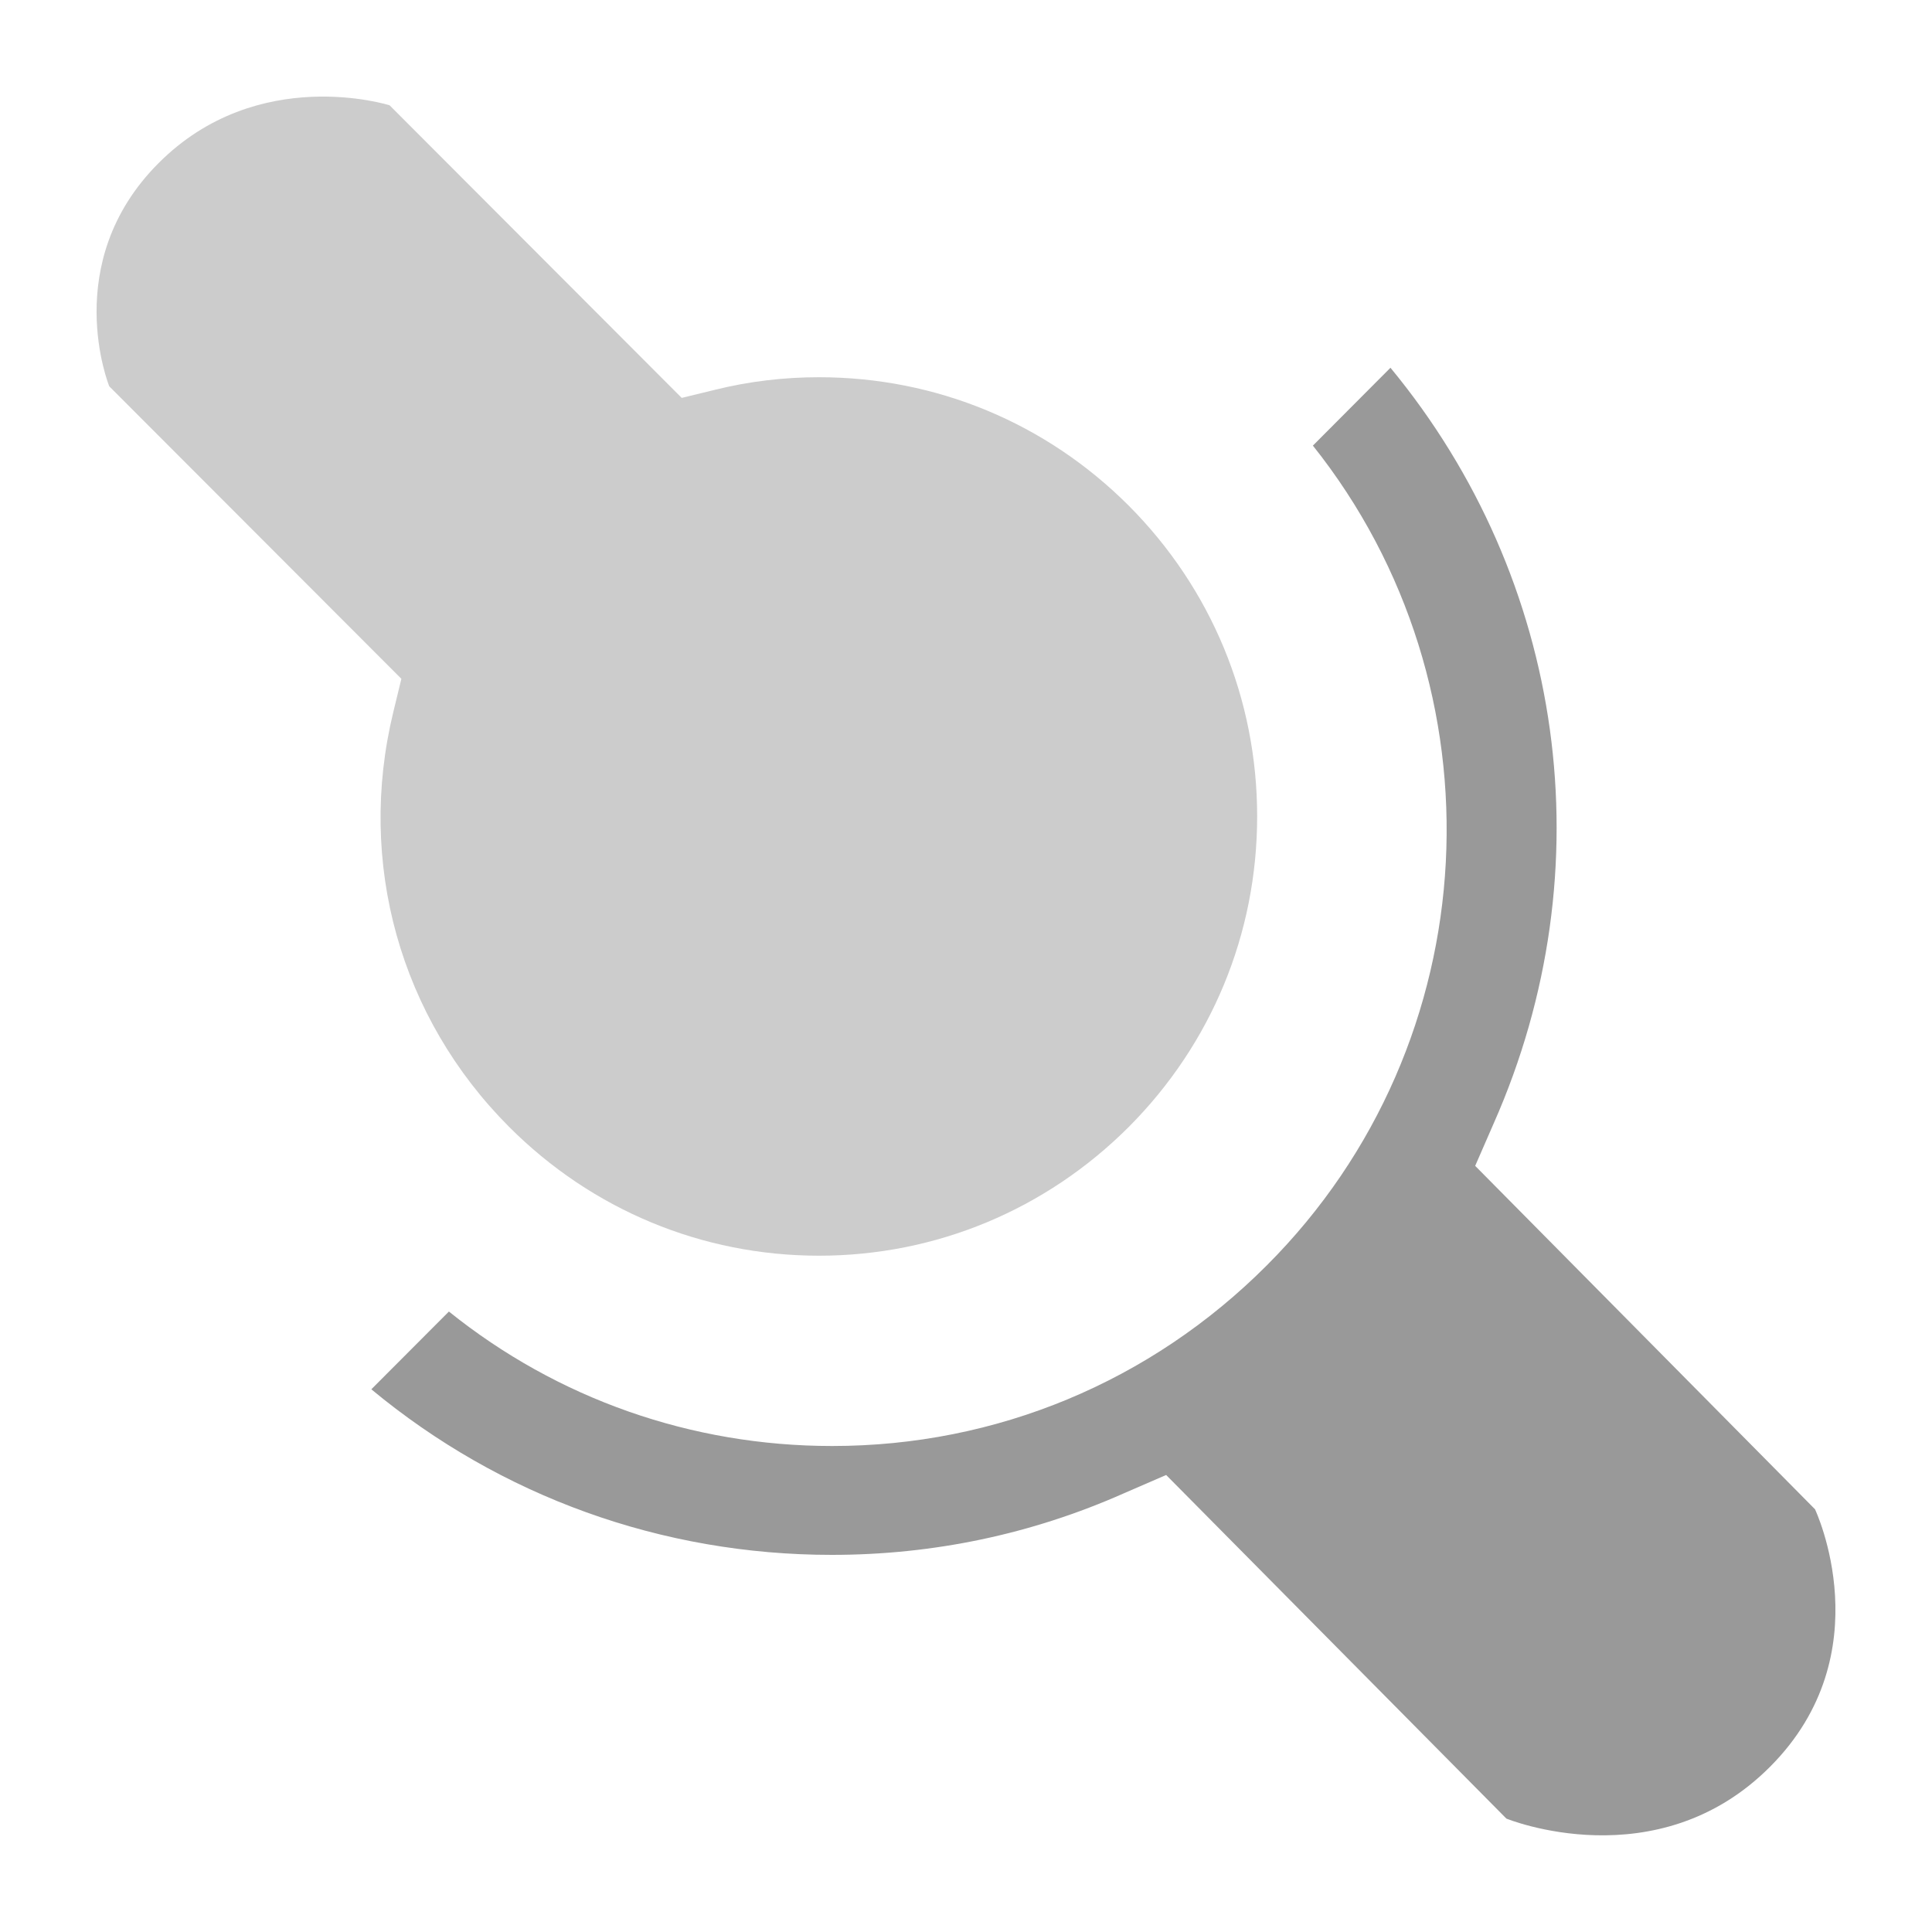<?xml version="1.0" encoding="utf-8"?>
<!-- Generator: Adobe Illustrator 14.0.0, SVG Export Plug-In . SVG Version: 6.00 Build 43363)  -->
<!DOCTYPE svg PUBLIC "-//W3C//DTD SVG 1.1//EN" "http://www.w3.org/Graphics/SVG/1.1/DTD/svg11.dtd">
<svg version="1.1" id="Capa_1" xmlns="http://www.w3.org/2000/svg" xmlns:xlink="http://www.w3.org/1999/xlink" x="0px" y="0px"
	 width="20px" height="20px" viewBox="0 0 20 20" enable-background="new 0 0 20 20" xml:space="preserve">
<g>
	<g>
		<path fill="#CCCCCC" d="M13.014,8.451c0-1.215-0.473-2.356-1.328-3.215C10.828,4.377,9.69,3.905,8.477,3.905
			c-0.362,0-0.725,0.043-1.075,0.13L7.057,4.119L4.033,1.09c0,0-1.363-0.433-2.392,0.599c-1.03,1.032-0.51,2.31-0.51,2.31
			l3.024,3.028L4.071,7.373c-0.378,1.558,0.07,3.161,1.199,4.292c0.856,0.858,1.996,1.334,3.208,1.334
			c1.211,0,2.35-0.476,3.208-1.334C12.541,10.806,13.014,9.666,13.014,8.451z"/>
	</g>
	<g>
		<path fill="#999999" d="M15.594,18.826c0,0,1.559,0.639,2.73-0.537c1.172-1.175,0.465-2.665,0.465-2.665l-3.518-3.555l0.191-0.438
			c1.168-2.638,0.74-5.635-1.068-7.824l-0.803,0.806c1.994,2.502,1.834,6.173-0.477,8.486c-1.201,1.204-2.799,1.87-4.499,1.87
			c-1.46,0-2.846-0.49-3.968-1.392l-0.803,0.805c1.338,1.11,3.007,1.714,4.767,1.714c1.051,0,2.07-0.214,3.025-0.638l0.436-0.189
			L15.594,18.826z"/>
	</g>
</g>
</svg>
